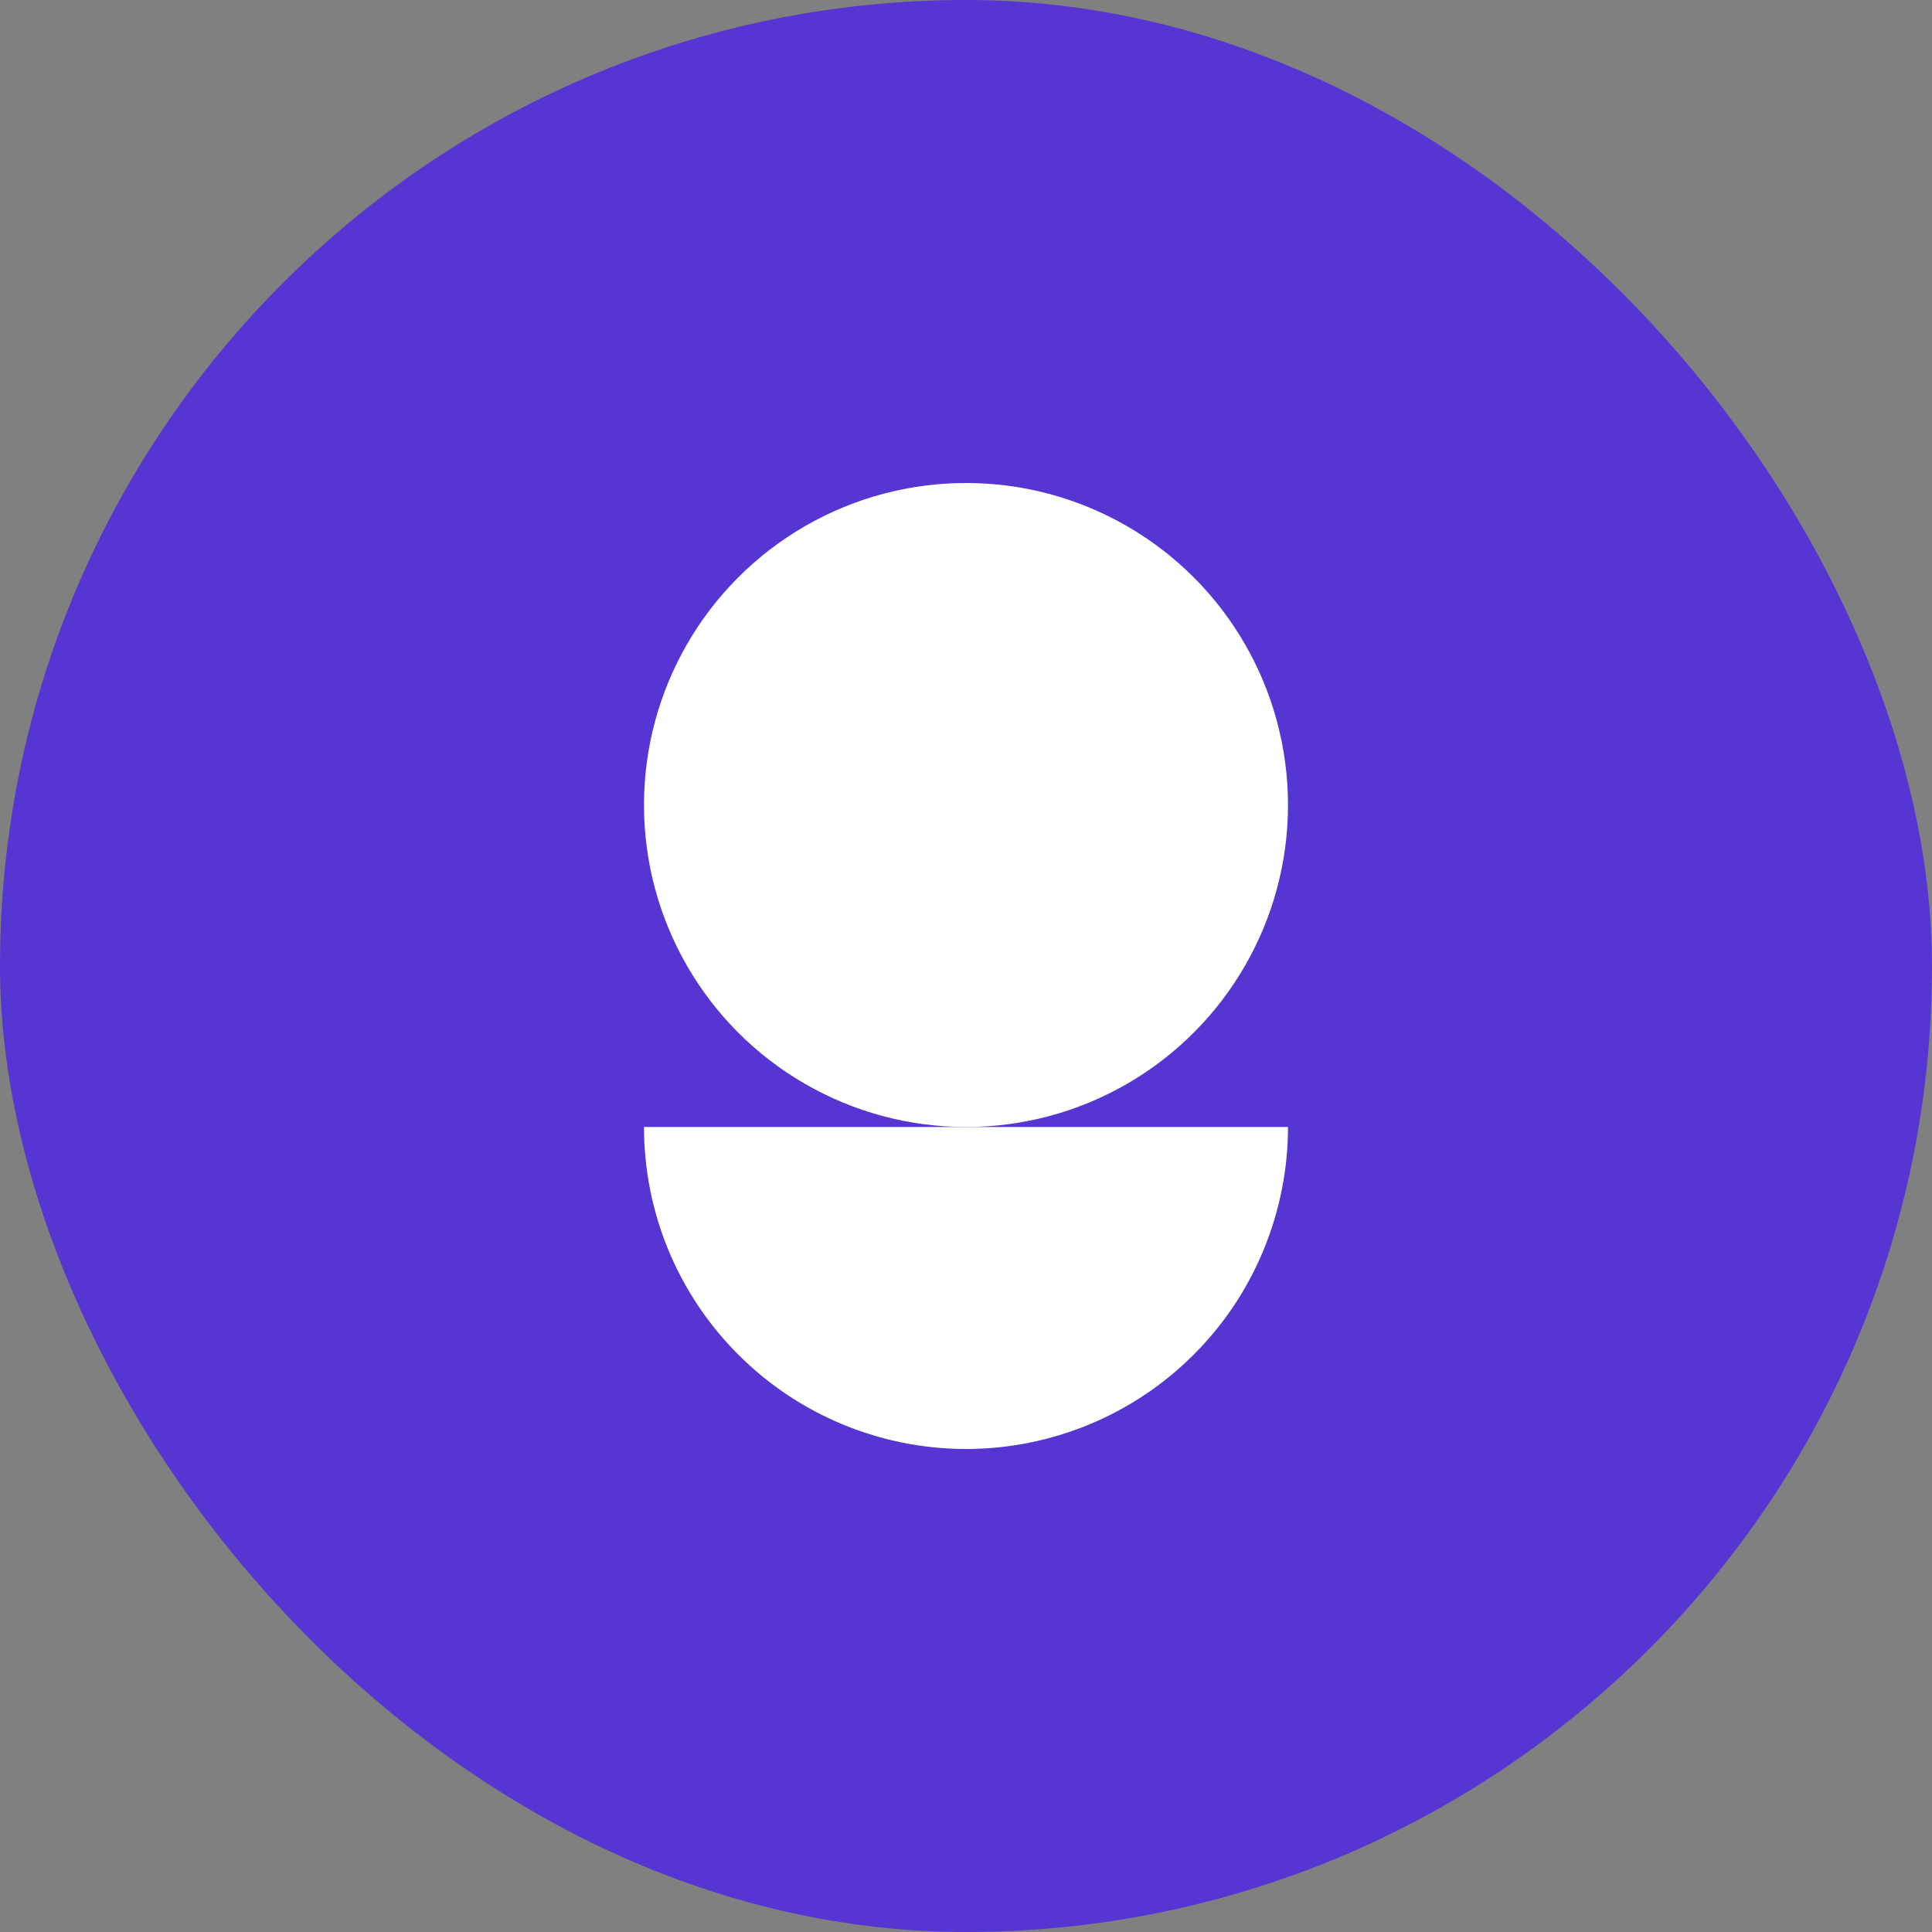 <svg width="24" height="24" viewBox="0 0 24 24" fill="none" xmlns="http://www.w3.org/2000/svg">
<rect x="0" y="0" width="24" height="24" fill="#808080" stroke="none"/>
<rect width="24" height="24" rx="12" fill="#5735D2"/>
<path d="M16 14C16 14.525 15.896 15.045 15.695 15.531C15.495 16.016 15.2 16.457 14.828 16.828C14.457 17.2 14.016 17.494 13.531 17.695C13.045 17.896 12.525 18 12 18C11.475 18 10.955 17.896 10.469 17.695C9.984 17.494 9.543 17.2 9.172 16.828C8.8 16.457 8.505 16.016 8.304 15.531C8.103 15.045 8 14.525 8 14L16 14Z" fill="#FEFFFF"/>
<circle cx="12" cy="10" r="4" fill="#FEFFFF"/>
</svg>
